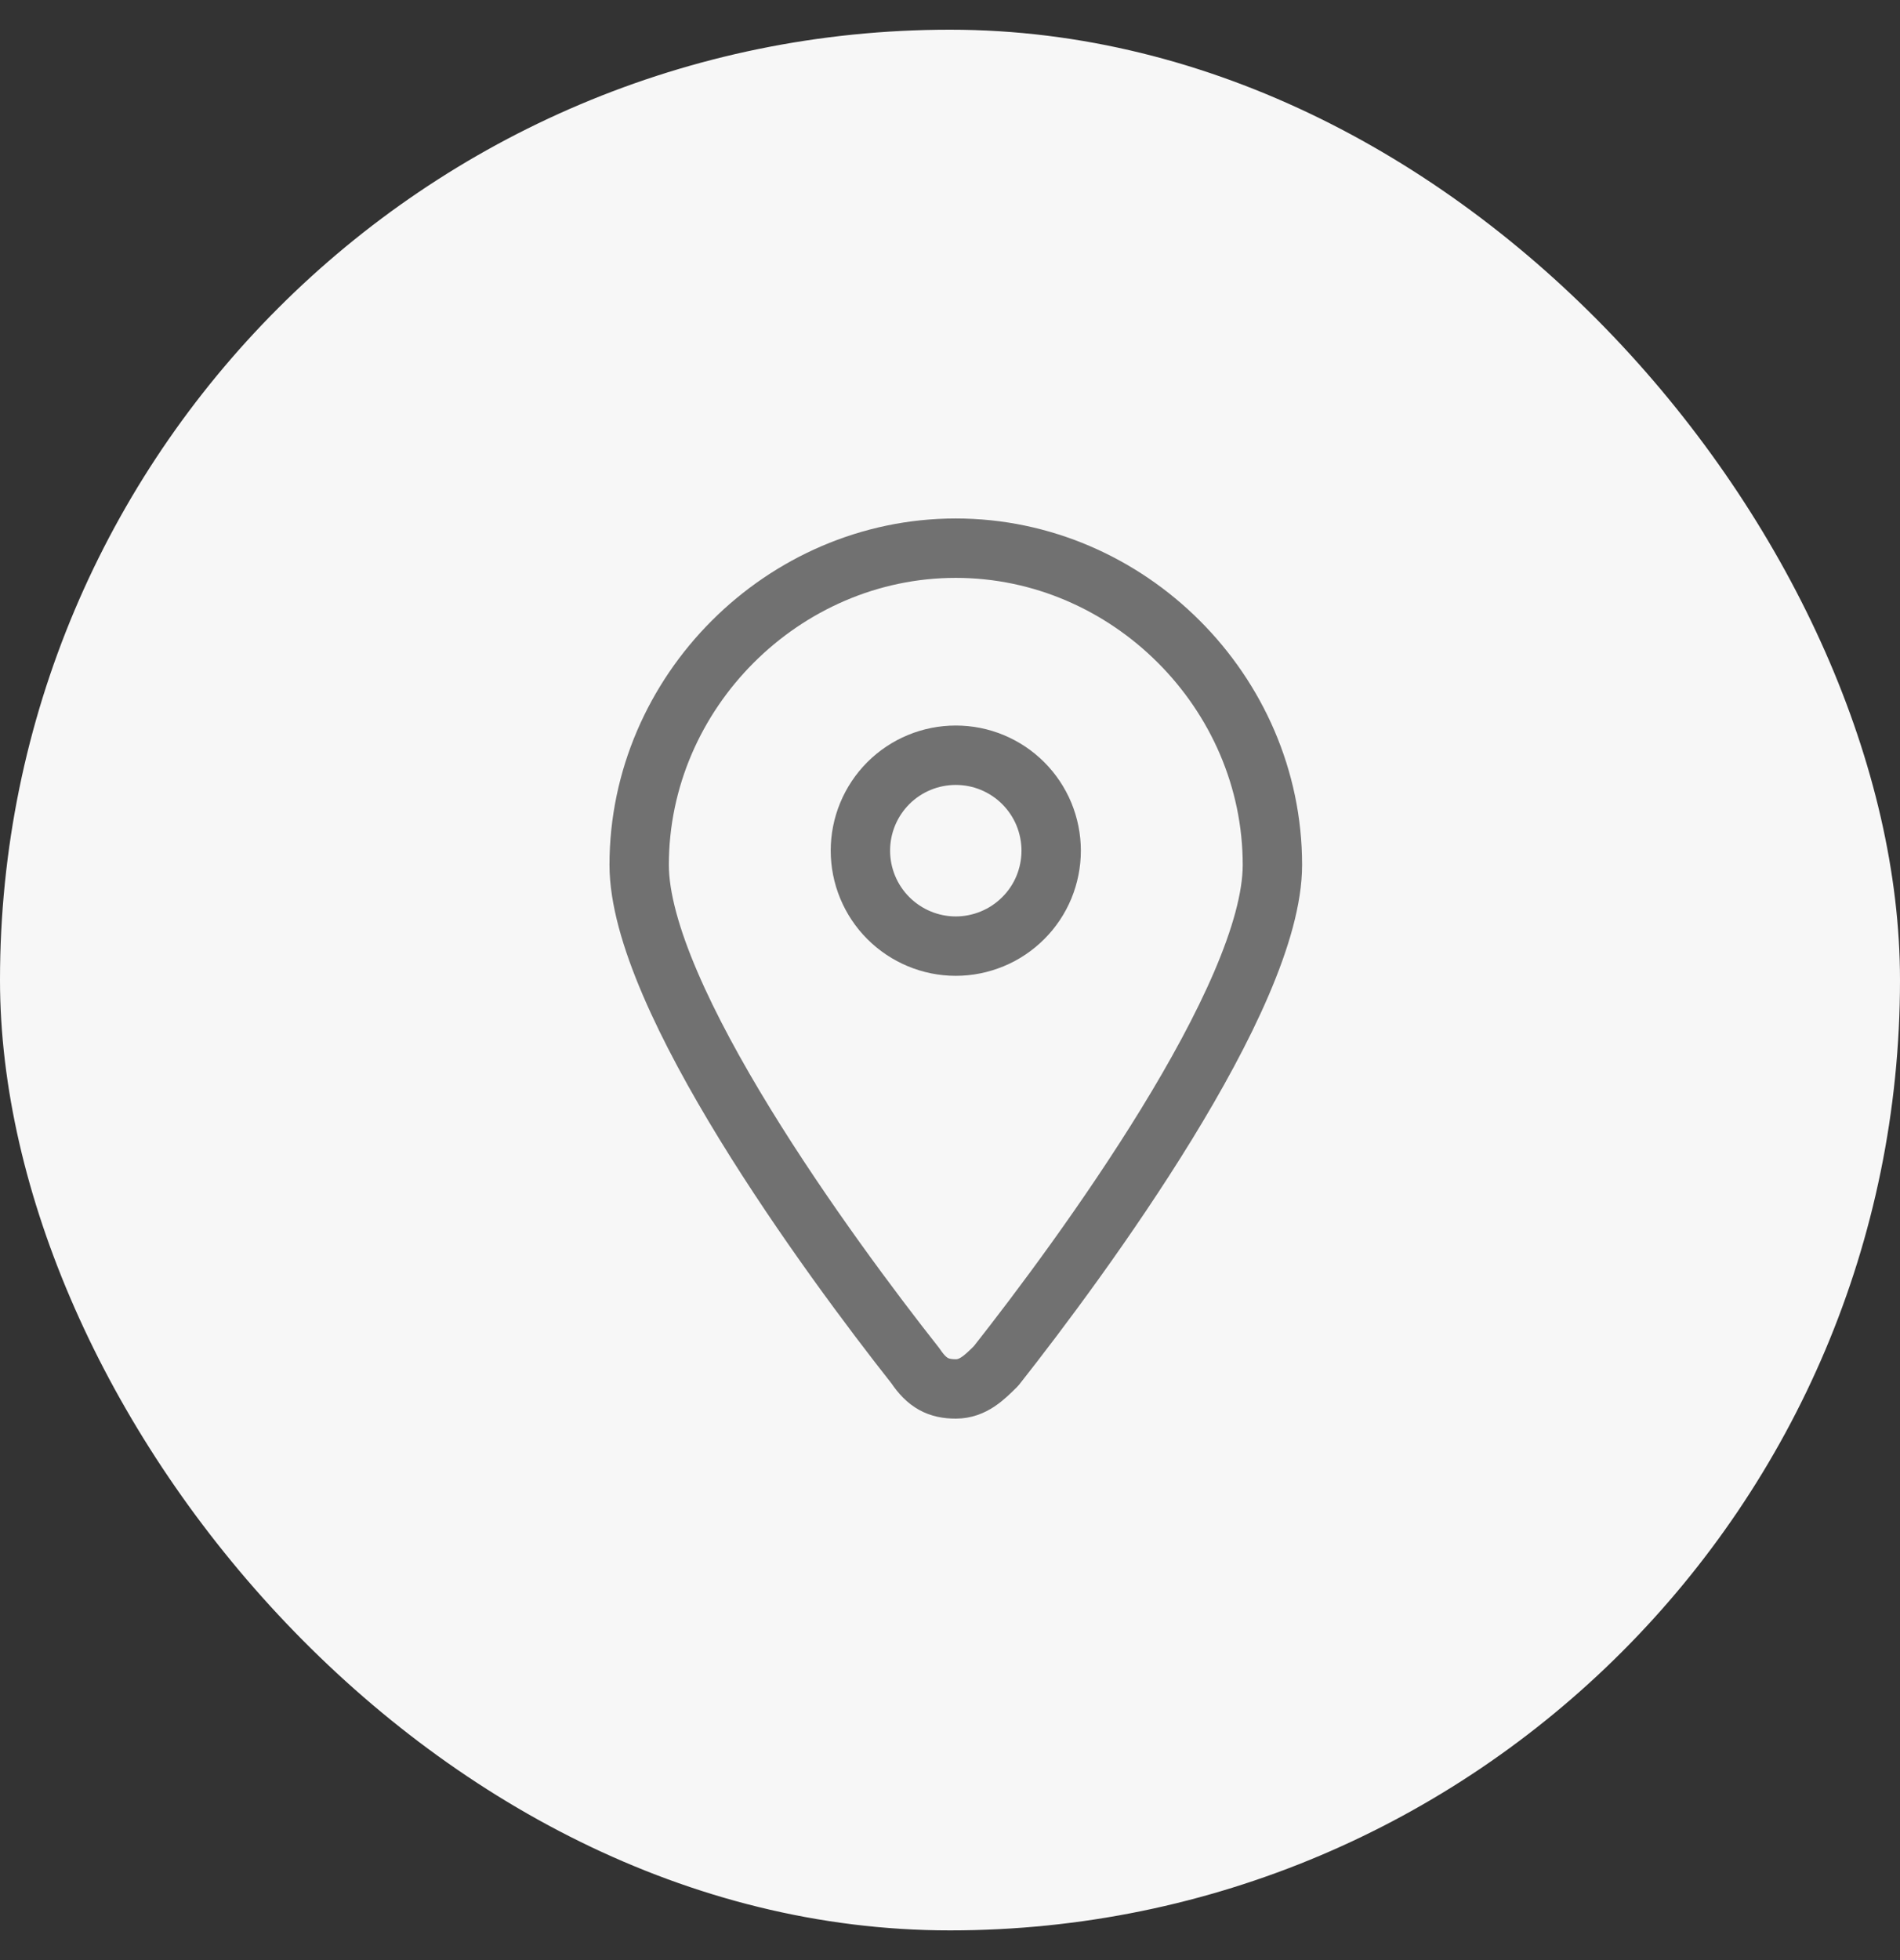 <svg width="32" height="33" viewBox="0 0 32 33" fill="none" xmlns="http://www.w3.org/2000/svg">
<rect x="0" y="0" width="32" height="33" fill="#333333" stroke="none"/>
<rect y="0.5" width="32" height="32" rx="16" fill="#F7F7F7"/>
<g clip-path="url(#clip0_1137_4833)">
<path d="M16.097 9.229C19.006 9.229 21.43 11.652 21.43 14.561C21.43 16.791 18.23 21.154 16.776 22.997C16.582 23.19 16.388 23.384 16.097 23.384C15.806 23.384 15.613 23.287 15.419 22.997C13.964 21.154 10.765 16.791 10.765 14.561C10.765 11.652 13.189 9.229 16.097 9.229Z" stroke="#717171" stroke-miterlimit="10" stroke-linecap="round" stroke-linejoin="round"/>
<path d="M16.097 15.929C16.308 15.929 16.517 15.887 16.712 15.806C16.907 15.726 17.084 15.607 17.233 15.458C17.383 15.309 17.501 15.132 17.582 14.937C17.662 14.742 17.704 14.533 17.704 14.322C17.704 14.111 17.662 13.902 17.582 13.707C17.501 13.512 17.383 13.335 17.233 13.185C17.084 13.036 16.907 12.918 16.712 12.837C16.517 12.756 16.308 12.715 16.097 12.715C15.671 12.715 15.262 12.884 14.961 13.185C14.66 13.487 14.491 13.895 14.491 14.321C14.491 14.747 14.66 15.156 14.961 15.457C15.262 15.758 15.671 15.929 16.097 15.929Z" stroke="#717171" stroke-miterlimit="10" stroke-linecap="round" stroke-linejoin="round"/>
</g>
<defs>
<clipPath id="clip0_1137_4833">
<rect width="13.089" height="15.998" fill="white" transform="translate(9.456 8.5)"/>
</clipPath>
</defs>
</svg>
